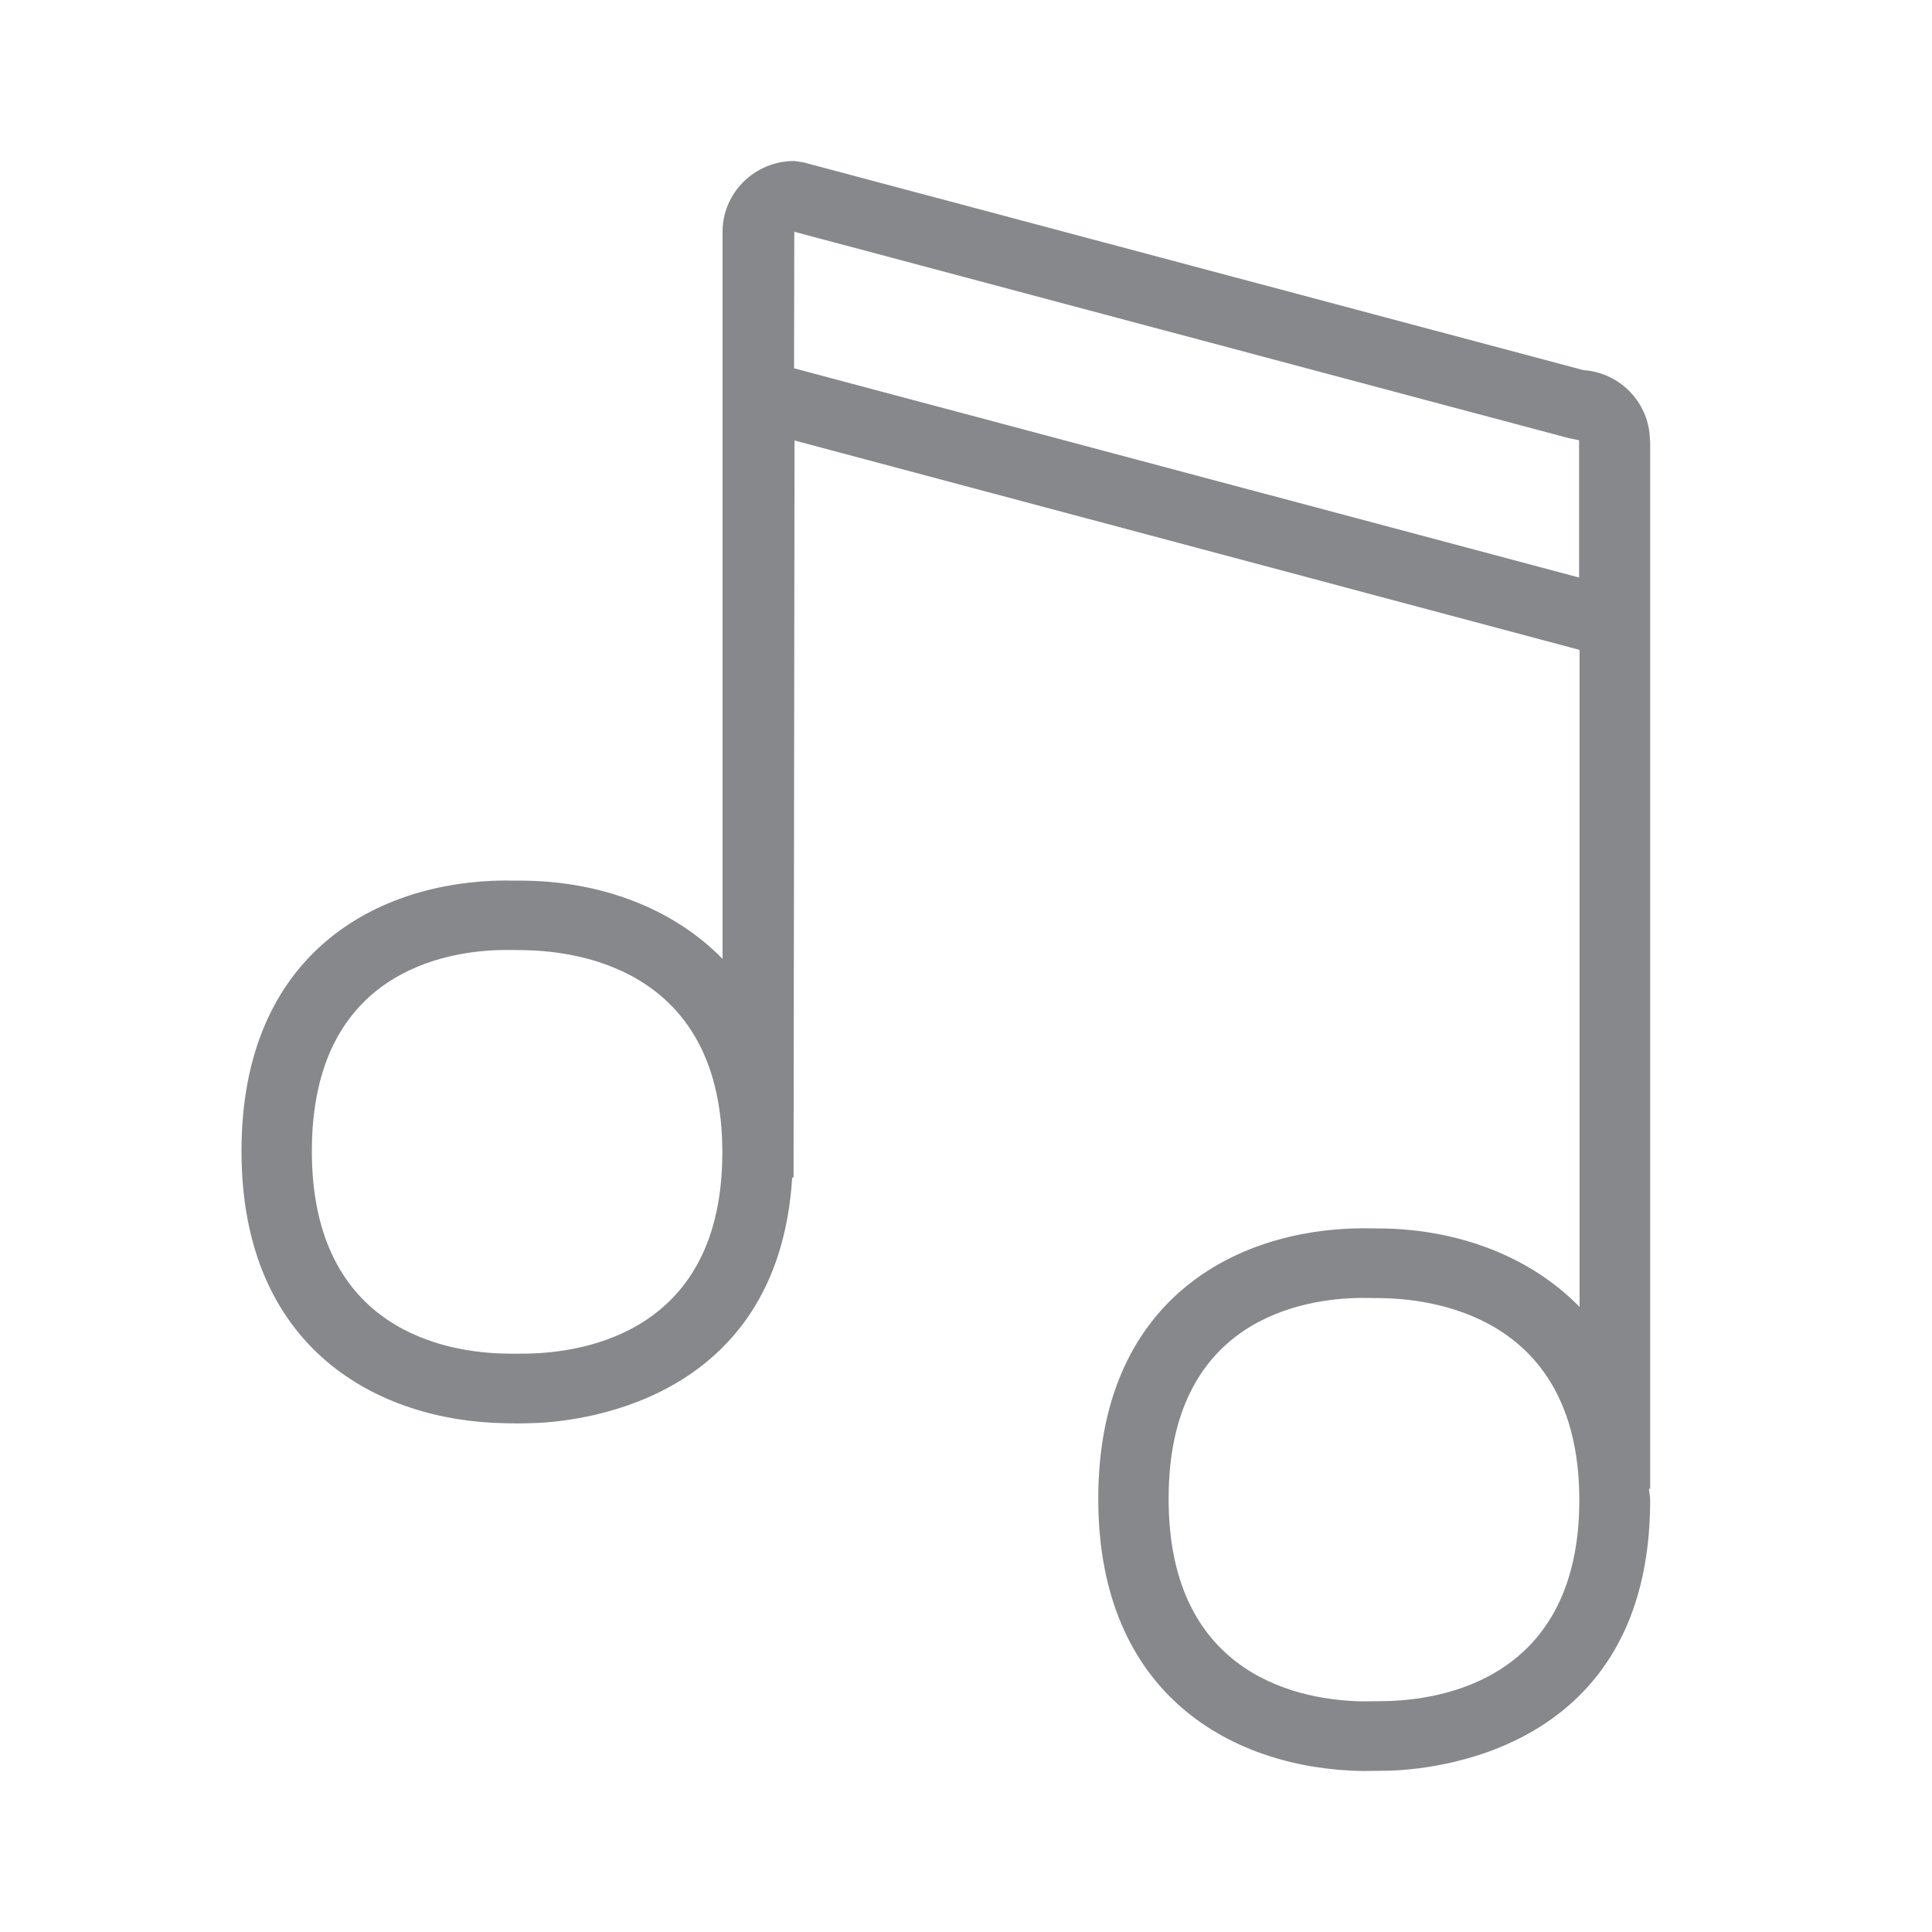 <svg width="24" height="24" viewBox="0 0 24 24" fill="none" xmlns="http://www.w3.org/2000/svg">
<path fill-rule="evenodd" clip-rule="evenodd" d="M9.864 4.575L9.867 2.879L19.488 5.443L19.616 5.469V7.174L9.864 4.575ZM6.552 16.815C6.475 16.815 6.381 16.818 6.293 16.815C5.567 16.806 3.874 16.539 3.874 14.299C3.874 12.066 5.55 11.806 6.27 11.801C6.358 11.801 6.455 11.801 6.54 11.804C7.271 11.821 8.973 12.1 8.973 14.316C8.973 16.533 7.28 16.801 6.552 16.815ZM17.195 21.132L16.936 21.135C16.21 21.126 14.517 20.859 14.517 18.619C14.517 16.385 16.193 16.129 16.913 16.123L17.183 16.126C17.915 16.143 19.619 16.422 19.619 18.639C19.616 20.85 17.923 21.121 17.195 21.132ZM20.496 5.472C20.493 5.011 20.131 4.629 19.671 4.598L9.981 2.017L9.867 2C9.374 2 8.976 2.396 8.976 2.876V11.912C8.336 11.257 7.437 10.961 6.566 10.941C6.475 10.938 6.367 10.941 6.267 10.938C4.685 10.95 3 11.841 3 14.299C3 16.758 4.699 17.657 6.284 17.68C6.381 17.683 6.478 17.683 6.574 17.68C7.104 17.672 9.665 17.467 9.841 14.627H9.858L9.87 5.472L19.622 8.073V16.235C18.982 15.58 18.082 15.281 17.206 15.261L16.91 15.258C15.331 15.273 13.643 16.16 13.643 18.619C13.643 21.078 15.342 21.977 16.93 22L17.215 21.997C17.764 21.989 20.499 21.778 20.499 18.636C20.499 18.585 20.487 18.545 20.484 18.494H20.499V5.472H20.496Z" fill="#86888C"/>
</svg>
